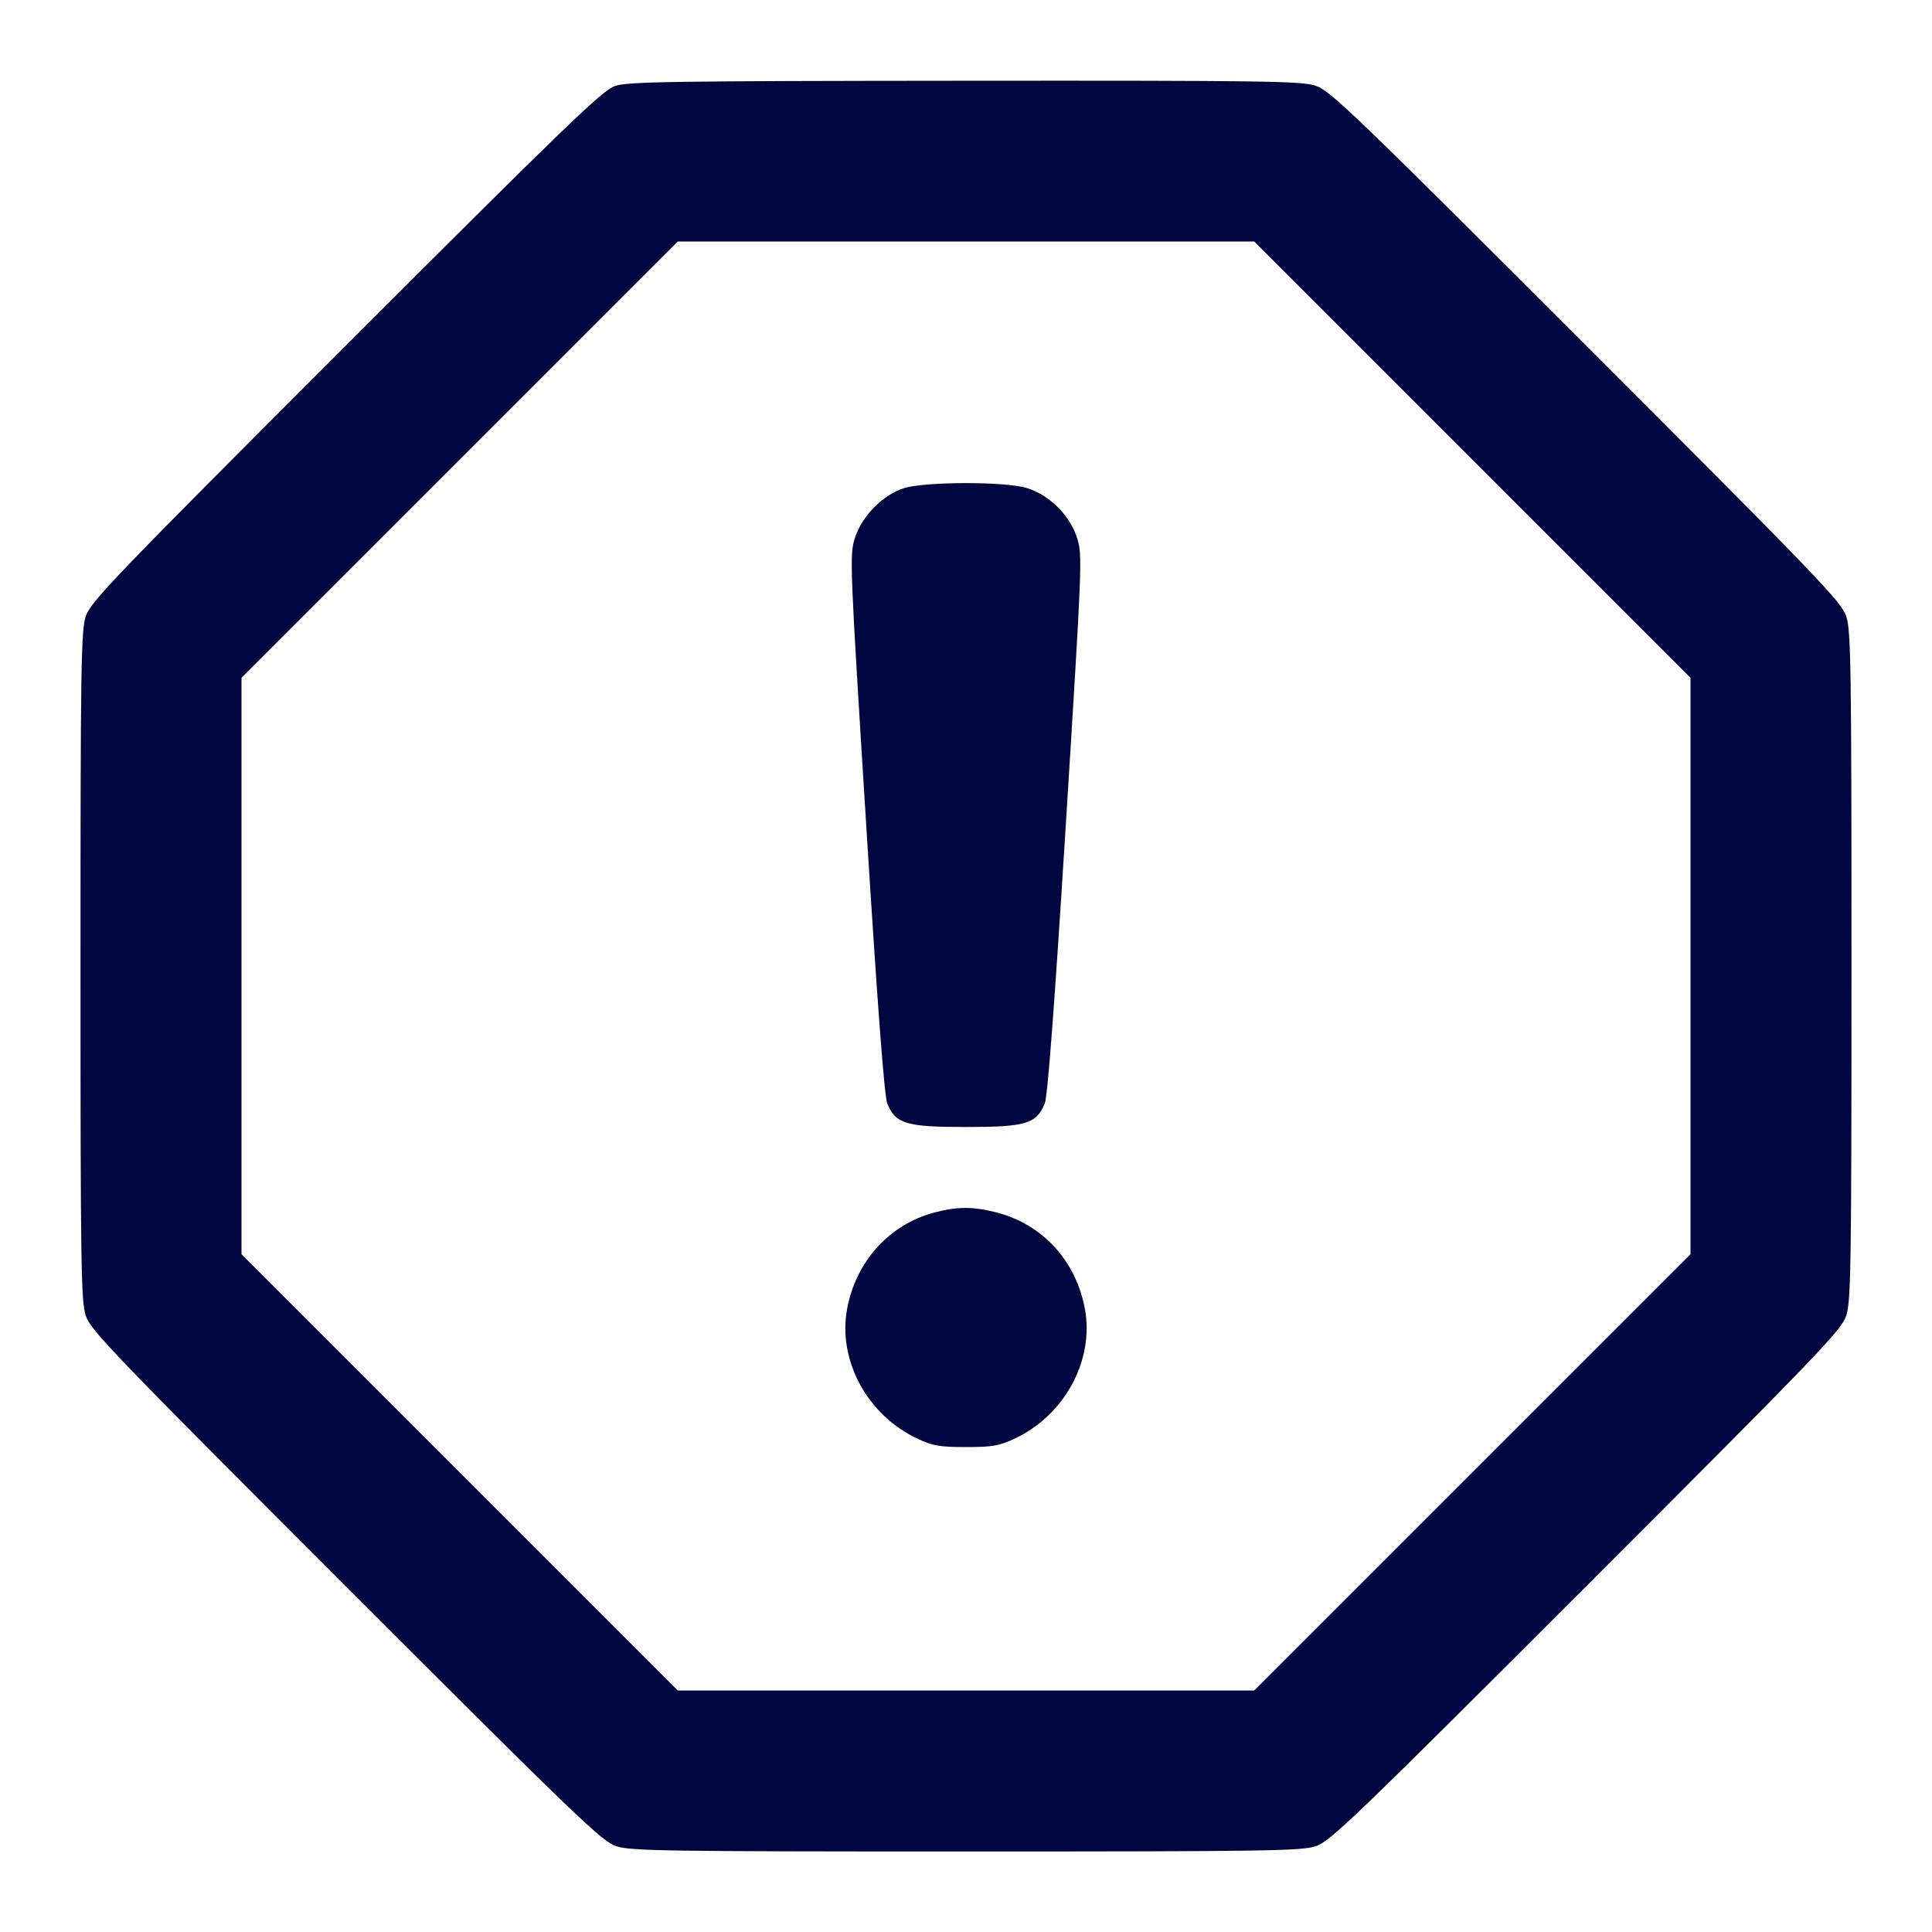<svg xmlns="http://www.w3.org/2000/svg" width="24" height="24" fill="currentColor" class="mmi mmi-warning-hexagon" viewBox="0 0 24 24"><path d="M7.640 1.068 C 7.484 1.121,7.039 1.550,4.295 4.294 C 1.403 7.186,1.124 7.477,1.065 7.657 C 1.007 7.834,1.000 8.286,1.000 12.000 C 1.000 15.714,1.007 16.166,1.065 16.343 C 1.124 16.523,1.403 16.813,4.295 19.705 C 7.187 22.597,7.477 22.876,7.657 22.935 C 7.834 22.993,8.286 23.000,12.000 23.000 C 15.714 23.000,16.166 22.993,16.343 22.935 C 16.523 22.876,16.813 22.597,19.705 19.705 C 22.597 16.813,22.876 16.523,22.935 16.343 C 22.993 16.166,23.000 15.714,23.000 12.000 C 23.000 8.286,22.993 7.834,22.935 7.657 C 22.876 7.477,22.597 7.187,19.705 4.295 C 16.813 1.403,16.523 1.124,16.343 1.065 C 16.166 1.007,15.718 1.000,11.983 1.003 C 8.353 1.006,7.797 1.014,7.640 1.068 M18.290 5.710 L 21.000 8.420 21.000 12.000 L 21.000 15.580 18.290 18.290 L 15.580 21.000 12.000 21.000 L 8.420 21.000 5.710 18.290 L 3.000 15.580 3.000 12.000 L 3.000 8.420 5.710 5.710 L 8.420 3.000 12.000 3.000 L 15.580 3.000 18.290 5.710 M11.233 6.063 C 10.968 6.145,10.706 6.411,10.619 6.686 C 10.553 6.896,10.557 6.997,10.760 10.241 C 10.901 12.502,10.986 13.622,11.022 13.709 C 11.126 13.961,11.257 14.000,12.000 14.000 C 12.743 14.000,12.874 13.961,12.978 13.709 C 13.014 13.622,13.099 12.502,13.240 10.241 C 13.443 6.997,13.447 6.896,13.381 6.686 C 13.291 6.400,13.033 6.145,12.750 6.061 C 12.478 5.980,11.498 5.982,11.233 6.063 M11.601 15.064 C 11.044 15.214,10.632 15.671,10.523 16.260 C 10.405 16.900,10.776 17.583,11.400 17.873 C 11.587 17.961,11.676 17.976,12.000 17.976 C 12.324 17.976,12.413 17.961,12.600 17.873 C 13.224 17.583,13.595 16.900,13.477 16.260 C 13.366 15.662,12.954 15.211,12.381 15.062 C 12.091 14.986,11.888 14.987,11.601 15.064 " fill="#000640" stroke="none" fill-rule="evenodd"></path></svg>